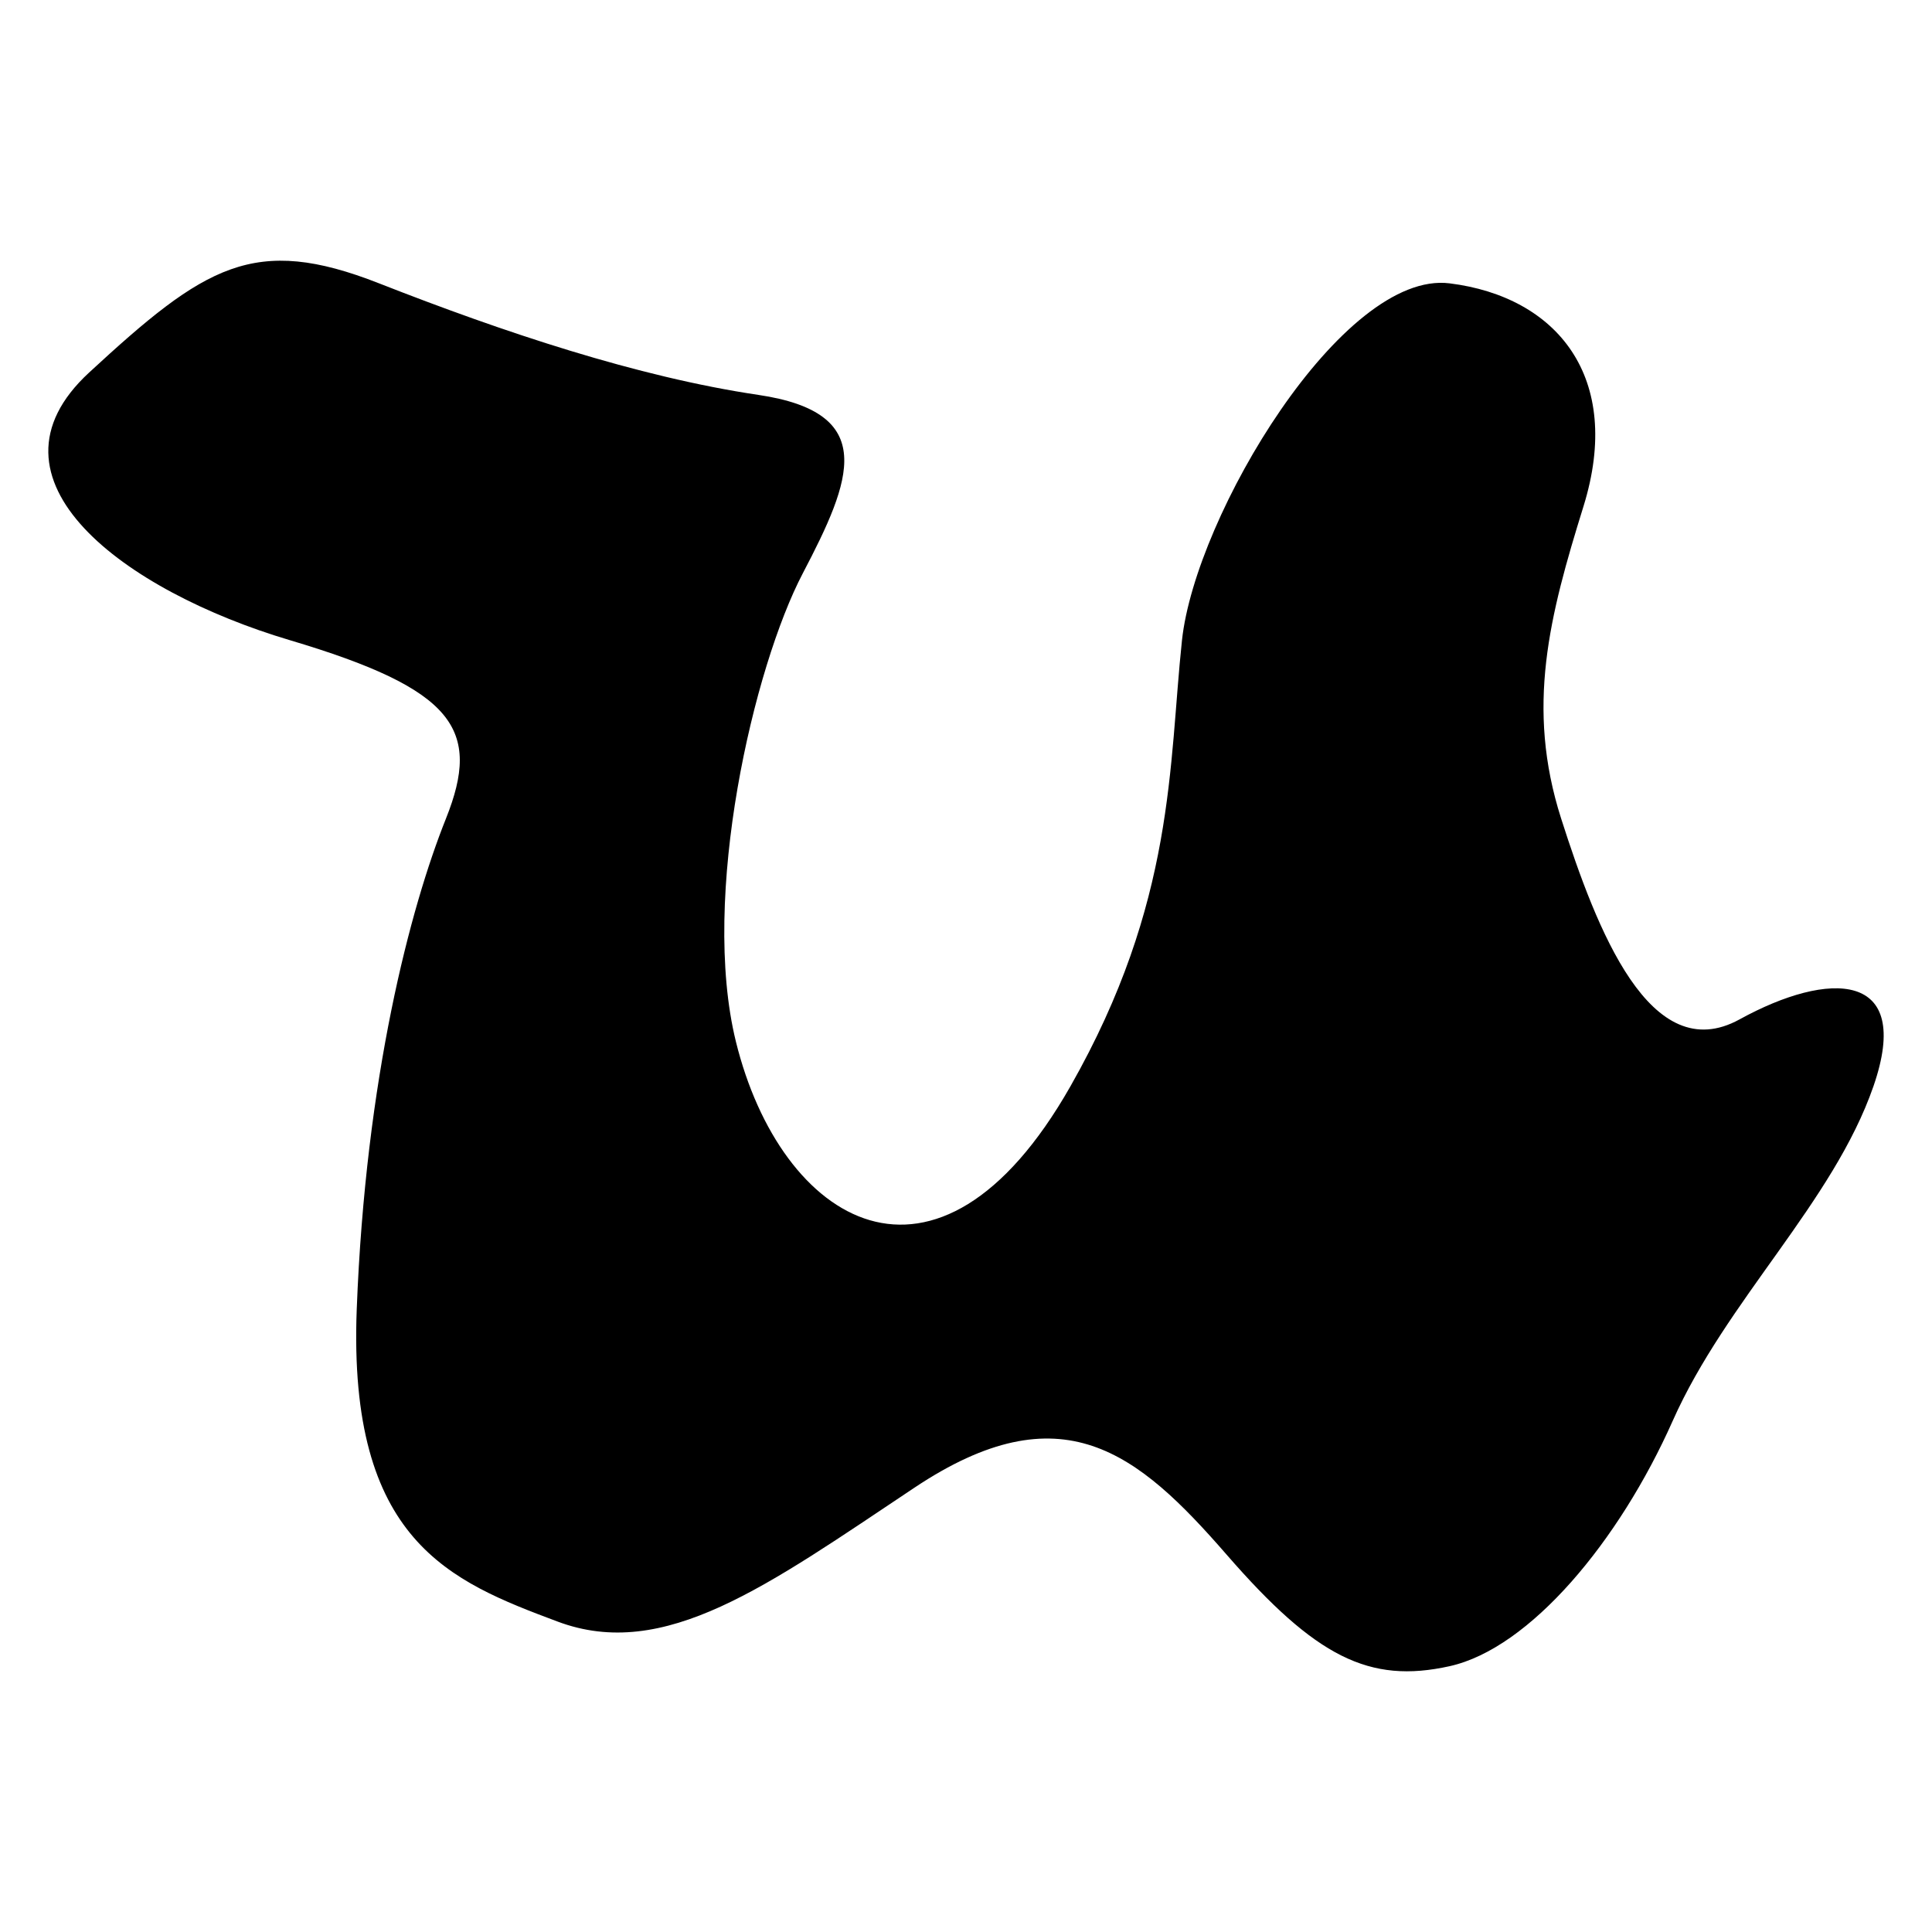 <?xml version="1.0" encoding="utf-8"?>
<!-- Generator: Adobe Illustrator 16.0.3, SVG Export Plug-In . SVG Version: 6.00 Build 0)  -->
<!DOCTYPE svg PUBLIC "-//W3C//DTD SVG 1.1//EN" "http://www.w3.org/Graphics/SVG/1.1/DTD/svg11.dtd">
<svg version="1.1" id="Layer_1" xmlns="http://www.w3.org/2000/svg" xmlns:xlink="http://www.w3.org/1999/xlink" x="0px" y="0px"
	 width="113.386px" height="113.386px" viewBox="0 0 113.386 113.386" enable-background="new 0 0 113.386 113.386"
	 xml:space="preserve">
<path fill-rule="evenodd" clip-rule="evenodd" d="M92.933,29.715c-1.998,6.429-3.404,11.782-1.311,18.328
	s5.236,14.664,10.472,11.782c5.236-2.881,10.21-2.881,7.856,3.926c-2.359,6.807-8.639,12.565-11.782,19.638
	c-3.143,7.068-8.378,13.348-13.092,14.397c-4.714,1.044-7.851-0.522-13.087-6.546c-5.236-6.019-9.688-9.689-18.328-3.926
	c-8.64,5.758-14.664,10.211-20.943,7.851c-6.285-2.354-12.304-4.708-11.782-18.323c0.522-13.614,3.143-23.563,5.236-28.799
	s0.522-7.59-9.162-10.472C7.322,34.69-1.578,28.144,5.229,21.865c6.807-6.285,9.683-8.118,17.018-5.236
	c7.329,2.876,15.186,5.497,22.253,6.546c7.068,1.044,5.497,4.969,2.615,10.472c-2.881,5.497-6.024,18.962-3.925,27.489
	c2.621,10.642,11.787,16.421,19.633,2.615c6.163-10.839,5.763-18.85,6.546-26.179c0.789-7.329,9.428-21.731,15.708-20.943
	C91.361,17.412,95.287,22.125,92.933,29.715z"/>
</svg>
